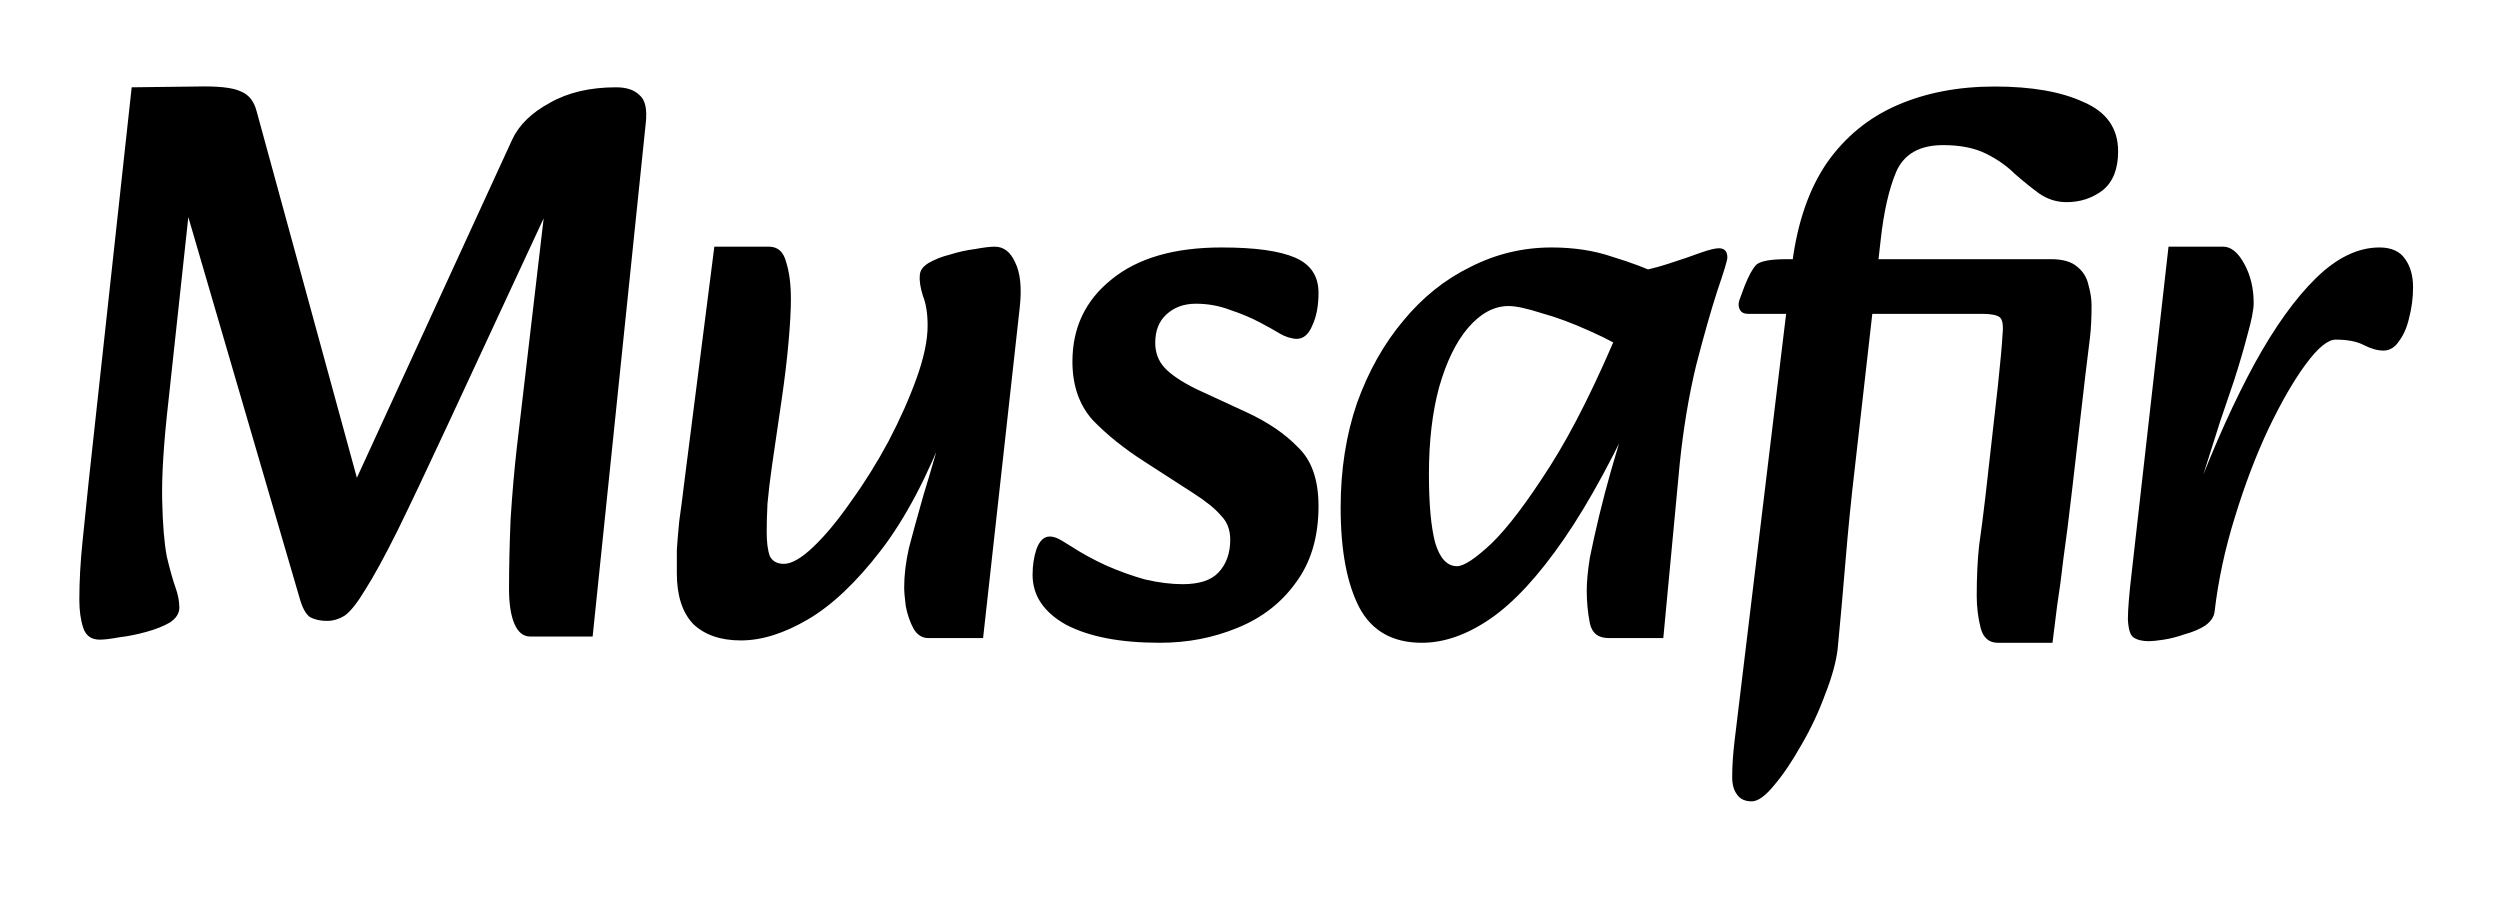 <svg width="128" height="46" viewBox="0 0 128 46" fill="none" xmlns="http://www.w3.org/2000/svg">
<g filter="url(#filter0_d_27_284)">
<path d="M5.103 28.75C4.676 28.75 4.396 28.549 4.263 28.149C4.129 27.75 4.062 27.27 4.062 26.709C4.062 25.776 4.116 24.79 4.223 23.75C4.329 22.683 4.436 21.643 4.543 20.63L6.742 0.47L10.062 0.43C11.156 0.403 11.902 0.483 12.303 0.67C12.729 0.83 13.009 1.176 13.143 1.71L19.062 23.349L16.983 23.27L26.223 3.15C26.569 2.403 27.209 1.776 28.142 1.27C29.076 0.736 30.209 0.47 31.543 0.47C32.076 0.47 32.476 0.603 32.742 0.87C33.036 1.11 33.142 1.59 33.062 2.31L30.343 28.59H27.142C26.796 28.59 26.529 28.376 26.343 27.95C26.156 27.523 26.062 26.923 26.062 26.149C26.062 25.056 26.089 23.869 26.142 22.59C26.223 21.309 26.329 20.083 26.462 18.91L27.942 6.27L28.183 6.43L22.942 17.709C21.876 20.003 21.009 21.829 20.343 23.189C19.676 24.523 19.129 25.523 18.703 26.189C18.302 26.856 17.956 27.296 17.663 27.509C17.369 27.696 17.062 27.79 16.742 27.79C16.396 27.79 16.102 27.723 15.863 27.59C15.649 27.43 15.476 27.11 15.342 26.63L9.383 6.23L9.742 6.19L8.623 16.549C8.383 18.656 8.276 20.336 8.303 21.59C8.329 22.843 8.409 23.816 8.543 24.509C8.703 25.176 8.849 25.696 8.982 26.07C9.116 26.443 9.182 26.79 9.182 27.11C9.182 27.403 9.023 27.656 8.703 27.869C8.383 28.056 7.982 28.216 7.503 28.349C7.022 28.483 6.556 28.576 6.103 28.63C5.676 28.709 5.343 28.75 5.103 28.75ZM37.934 28.79C36.894 28.79 36.08 28.509 35.494 27.95C34.934 27.363 34.654 26.496 34.654 25.349C34.654 24.95 34.654 24.549 34.654 24.149C34.68 23.75 34.72 23.27 34.774 22.709C34.854 22.149 34.947 21.43 35.054 20.549L36.574 8.63H39.374C39.827 8.63 40.12 8.896 40.254 9.43C40.414 9.936 40.494 10.563 40.494 11.309C40.494 11.87 40.454 12.603 40.374 13.509C40.294 14.416 40.174 15.416 40.014 16.509L39.534 19.79C39.427 20.536 39.347 21.203 39.294 21.79C39.267 22.376 39.254 22.856 39.254 23.23C39.254 23.763 39.307 24.176 39.414 24.47C39.547 24.736 39.787 24.869 40.134 24.869C40.534 24.869 41.04 24.576 41.654 23.989C42.267 23.403 42.907 22.63 43.574 21.669C44.267 20.709 44.907 19.683 45.494 18.59C46.08 17.47 46.56 16.39 46.934 15.35C47.307 14.309 47.494 13.416 47.494 12.669C47.494 12.056 47.414 11.55 47.254 11.149C47.12 10.723 47.067 10.376 47.094 10.11C47.094 9.87 47.24 9.656 47.534 9.47C47.854 9.283 48.227 9.136 48.654 9.03C49.08 8.896 49.507 8.803 49.934 8.75C50.36 8.67 50.694 8.63 50.934 8.63C51.387 8.63 51.734 8.896 51.974 9.43C52.24 9.963 52.32 10.723 52.214 11.71L50.334 28.669H47.534C47.214 28.669 46.96 28.509 46.774 28.189C46.587 27.843 46.454 27.456 46.374 27.029C46.32 26.603 46.294 26.283 46.294 26.07C46.294 25.456 46.374 24.79 46.534 24.07C46.72 23.349 46.974 22.43 47.294 21.309C47.64 20.189 48.054 18.75 48.534 16.989V17.669C47.494 20.39 46.347 22.563 45.094 24.189C43.84 25.816 42.6 26.989 41.374 27.709C40.147 28.43 39 28.79 37.934 28.79ZM59.388 28.91C57.362 28.91 55.762 28.603 54.588 27.989C53.442 27.349 52.868 26.496 52.868 25.43C52.868 24.95 52.935 24.509 53.068 24.11C53.228 23.683 53.455 23.47 53.748 23.47C53.855 23.47 53.975 23.496 54.108 23.549C54.242 23.603 54.495 23.75 54.868 23.989C55.402 24.336 55.988 24.656 56.628 24.95C57.295 25.243 57.962 25.483 58.628 25.669C59.322 25.829 59.962 25.91 60.548 25.91C61.402 25.91 62.015 25.709 62.388 25.309C62.788 24.883 62.988 24.323 62.988 23.63C62.988 23.123 62.828 22.709 62.508 22.39C62.215 22.043 61.735 21.656 61.068 21.23L58.588 19.63C57.548 18.963 56.668 18.256 55.948 17.509C55.255 16.736 54.908 15.736 54.908 14.509C54.908 12.776 55.575 11.376 56.908 10.309C58.242 9.216 60.122 8.67 62.548 8.67C64.255 8.67 65.508 8.843 66.308 9.19C67.108 9.536 67.508 10.136 67.508 10.989C67.508 11.656 67.402 12.216 67.188 12.669C67.002 13.123 66.735 13.35 66.388 13.35C66.282 13.35 66.135 13.323 65.948 13.27C65.788 13.216 65.642 13.149 65.508 13.069C65.295 12.936 64.962 12.749 64.508 12.509C64.055 12.27 63.548 12.056 62.988 11.87C62.428 11.656 61.842 11.55 61.228 11.55C60.615 11.55 60.108 11.736 59.708 12.11C59.335 12.456 59.148 12.936 59.148 13.55C59.148 14.056 59.308 14.483 59.628 14.829C59.948 15.176 60.482 15.536 61.228 15.909L63.828 17.11C64.922 17.616 65.802 18.216 66.468 18.91C67.162 19.576 67.508 20.576 67.508 21.91C67.508 23.483 67.122 24.79 66.348 25.829C65.602 26.869 64.602 27.643 63.348 28.149C62.122 28.656 60.802 28.91 59.388 28.91ZM72.801 28.91C71.308 28.91 70.241 28.309 69.601 27.11C68.961 25.883 68.641 24.176 68.641 21.989C68.641 20.043 68.921 18.256 69.481 16.63C70.068 15.003 70.855 13.603 71.841 12.43C72.828 11.229 73.975 10.309 75.281 9.67C76.588 9.003 77.975 8.67 79.441 8.67C80.588 8.67 81.628 8.83 82.561 9.15C83.521 9.443 84.335 9.75 85.001 10.069L83.841 14.27C83.121 13.79 82.308 13.35 81.401 12.95C80.521 12.55 79.695 12.243 78.921 12.03C78.175 11.79 77.615 11.669 77.241 11.669C76.495 11.669 75.801 12.043 75.161 12.79C74.548 13.509 74.055 14.523 73.681 15.829C73.335 17.11 73.161 18.59 73.161 20.27C73.161 21.816 73.268 22.989 73.481 23.79C73.721 24.59 74.095 24.989 74.601 24.989C74.948 24.989 75.535 24.603 76.361 23.829C77.188 23.029 78.188 21.709 79.361 19.869C80.535 18.029 81.775 15.536 83.081 12.389L84.201 15.95C82.761 19.149 81.388 21.696 80.081 23.59C78.775 25.483 77.521 26.843 76.321 27.669C75.121 28.496 73.948 28.91 72.801 28.91ZM82.361 28.669C81.828 28.669 81.508 28.416 81.401 27.91C81.295 27.376 81.241 26.816 81.241 26.23C81.241 25.776 81.295 25.216 81.401 24.549C81.535 23.883 81.695 23.163 81.881 22.39C82.068 21.616 82.268 20.856 82.481 20.11L83.361 17.11L82.201 16.07L83.161 10.03C84.015 9.896 84.761 9.723 85.401 9.51C86.068 9.296 86.615 9.11 87.041 8.95C87.495 8.79 87.815 8.71 88.001 8.71C88.295 8.71 88.441 8.87 88.441 9.19C88.441 9.323 88.268 9.896 87.921 10.909C87.601 11.896 87.241 13.163 86.841 14.71C86.468 16.256 86.188 17.936 86.001 19.75L85.161 28.669H82.361ZM89.688 37.029C89.342 37.029 89.088 36.91 88.928 36.669C88.768 36.456 88.688 36.163 88.688 35.789C88.688 35.23 88.728 34.616 88.808 33.95L91.768 9.43C92.035 7.376 92.622 5.683 93.528 4.35C94.462 3.016 95.662 2.03 97.128 1.39C98.595 0.75 100.262 0.43 102.128 0.43C104.022 0.43 105.542 0.696 106.688 1.23C107.862 1.736 108.448 2.576 108.448 3.75C108.448 4.656 108.182 5.323 107.648 5.75C107.115 6.15 106.502 6.35 105.808 6.35C105.302 6.35 104.835 6.203 104.408 5.91C104.008 5.616 103.595 5.283 103.168 4.91C102.768 4.51 102.275 4.163 101.688 3.87C101.102 3.576 100.368 3.43 99.488 3.43C98.288 3.43 97.488 3.883 97.088 4.79C96.715 5.67 96.448 6.843 96.288 8.31L94.968 19.95C94.782 21.523 94.622 23.123 94.488 24.75C94.355 26.349 94.222 27.843 94.088 29.23C94.008 29.896 93.795 30.669 93.448 31.549C93.128 32.429 92.728 33.283 92.248 34.109C91.768 34.963 91.302 35.656 90.848 36.19C90.395 36.749 90.008 37.029 89.688 37.029ZM102.288 28.91C101.835 28.91 101.542 28.656 101.408 28.149C101.275 27.616 101.208 27.07 101.208 26.509C101.208 25.549 101.248 24.696 101.328 23.95C101.435 23.203 101.542 22.376 101.648 21.47C101.755 20.536 101.862 19.59 101.968 18.63C102.075 17.669 102.182 16.723 102.288 15.79C102.422 14.536 102.502 13.656 102.528 13.149C102.582 12.643 102.528 12.336 102.368 12.229C102.208 12.123 101.915 12.069 101.488 12.069L105.008 9.27C105.622 9.27 106.075 9.403 106.368 9.67C106.662 9.91 106.848 10.216 106.928 10.589C107.035 10.963 107.088 11.309 107.088 11.63C107.088 12.27 107.062 12.816 107.008 13.27C106.955 13.723 106.875 14.376 106.768 15.229L106.088 21.11C105.928 22.496 105.782 23.656 105.648 24.59C105.542 25.523 105.435 26.323 105.328 26.989C105.248 27.656 105.168 28.296 105.088 28.91H102.288ZM89.488 12.069C89.302 12.069 89.168 12.003 89.088 11.87C89.008 11.736 88.995 11.576 89.048 11.389L89.328 10.63C89.542 10.096 89.742 9.736 89.928 9.55C90.142 9.363 90.662 9.27 91.488 9.27H105.008L103.168 12.069H89.488ZM113.388 27.309L112.428 21.27C113.414 18.709 114.414 16.496 115.428 14.63C116.468 12.736 117.521 11.27 118.588 10.229C119.654 9.19 120.734 8.67 121.828 8.67C122.441 8.67 122.881 8.87 123.148 9.27C123.414 9.643 123.548 10.123 123.548 10.71C123.548 11.243 123.481 11.763 123.348 12.27C123.241 12.749 123.068 13.149 122.828 13.47C122.614 13.79 122.348 13.95 122.028 13.95C121.734 13.95 121.401 13.856 121.028 13.669C120.681 13.483 120.201 13.389 119.588 13.389C119.188 13.389 118.681 13.803 118.068 14.63C117.454 15.456 116.814 16.563 116.148 17.95C115.508 19.309 114.934 20.816 114.428 22.47C113.921 24.096 113.574 25.709 113.388 27.309ZM110.028 28.829C109.681 28.829 109.414 28.763 109.228 28.63C109.068 28.523 108.974 28.216 108.948 27.709C108.948 27.203 109.014 26.39 109.148 25.27L111.028 8.63H113.828C114.228 8.63 114.588 8.923 114.908 9.51C115.228 10.096 115.388 10.763 115.388 11.509C115.388 11.856 115.281 12.403 115.068 13.149C114.881 13.87 114.654 14.643 114.388 15.47C114.121 16.27 113.881 16.976 113.668 17.59L112.628 20.869L114.108 20.63L113.388 27.309C113.361 27.576 113.201 27.816 112.908 28.029C112.614 28.216 112.268 28.363 111.868 28.47C111.494 28.603 111.134 28.696 110.788 28.75C110.441 28.803 110.188 28.829 110.028 28.829Z" fill="black"/>
</g>
<defs>
<filter id="filter0_d_27_284" x="0.062" y="0.39" width="127.485" height="44.64" filterUnits="userSpaceOnUse" color-interpolation-filters="sRGB">
<feFlood flood-opacity="0" result="BackgroundImageFix"/>
<feColorMatrix in="SourceAlpha" type="matrix" values="0 0 0 0 0 0 0 0 0 0 0 0 0 0 0 0 0 0 127 0" result="hardAlpha"/>
<feOffset dy="4"/>
<feGaussianBlur stdDeviation="2"/>
<feComposite in2="hardAlpha" operator="out"/>
<feColorMatrix type="matrix" values="0 0 0 0 0 0 0 0 0 0 0 0 0 0 0 0 0 0 0.25 0"/>
<feBlend mode="normal" in2="BackgroundImageFix" result="effect1_dropShadow_27_284"/>
<feBlend mode="normal" in="SourceGraphic" in2="effect1_dropShadow_27_284" result="shape"/>
</filter>
</defs>
</svg>
